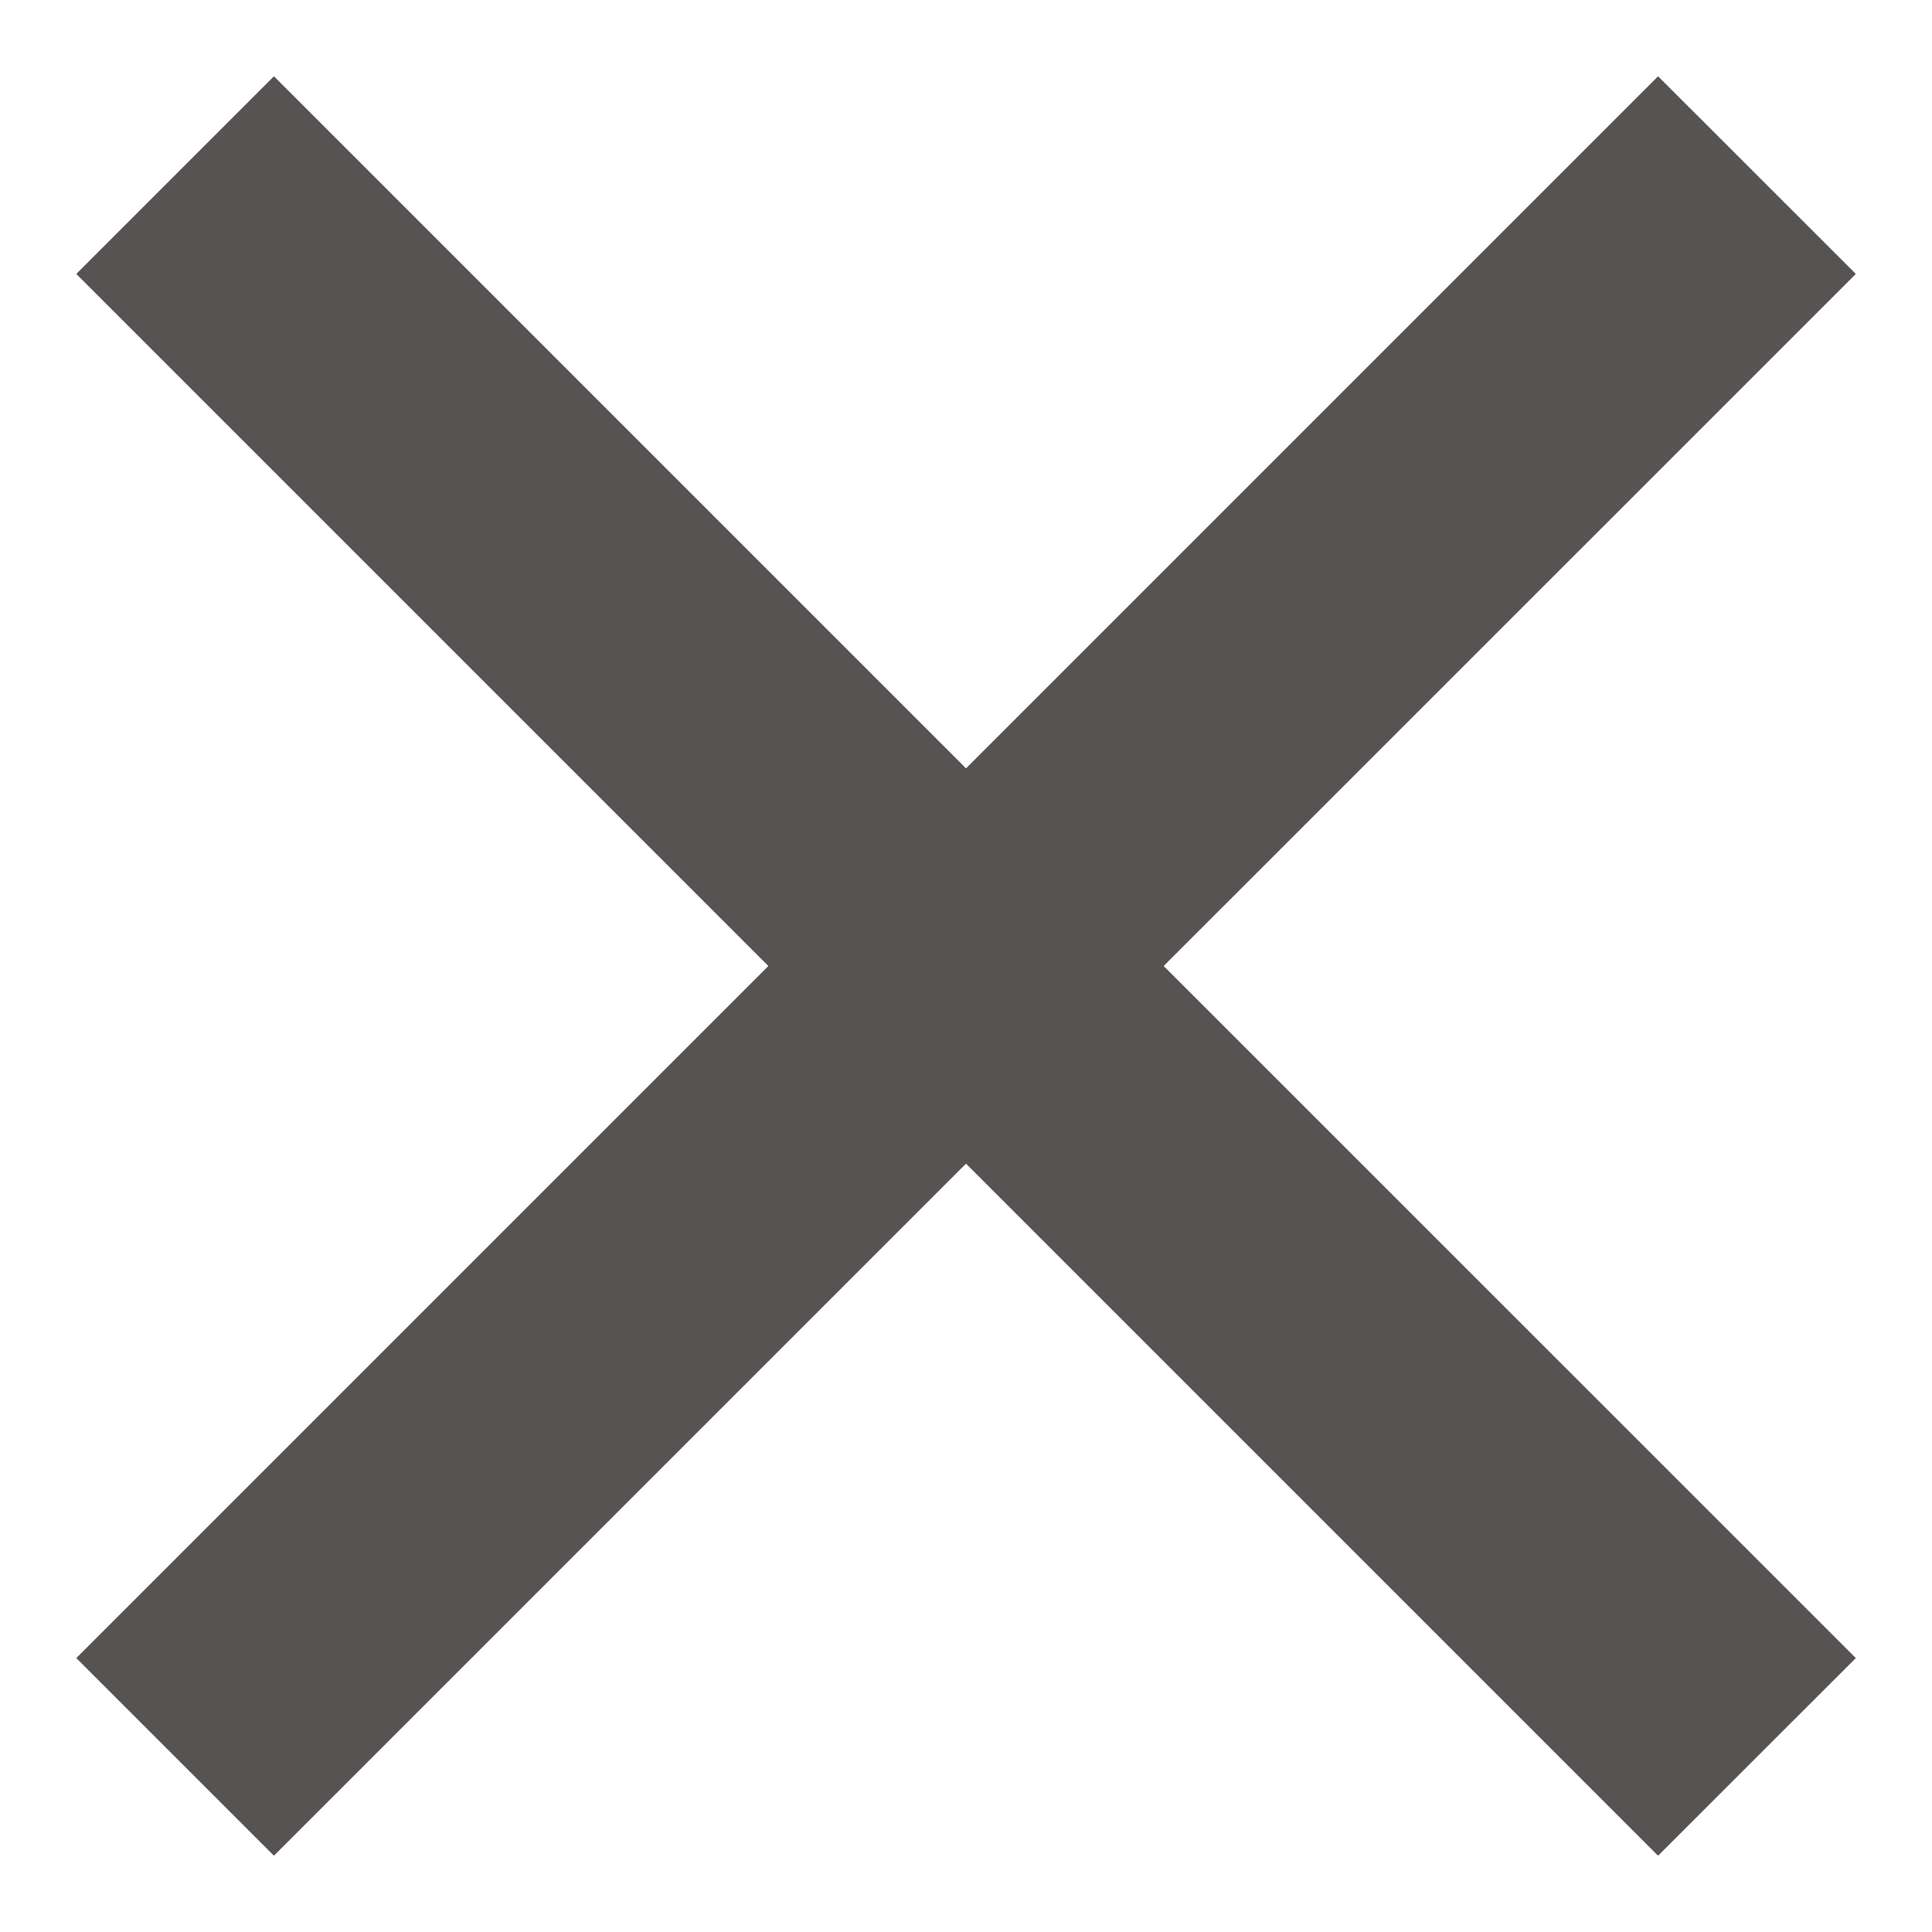 <svg width="19" height="19" viewBox="0 0 19 19" fill="none" xmlns="http://www.w3.org/2000/svg">
<path d="M9.5 7.556L16.306 0.75L18.251 2.694L11.444 9.5L18.251 16.306L16.306 18.25L9.5 11.444L2.694 18.25L0.75 16.306L7.556 9.5L0.75 2.694L2.694 0.75L9.5 7.556Z" fill="#575353"/>
</svg>
